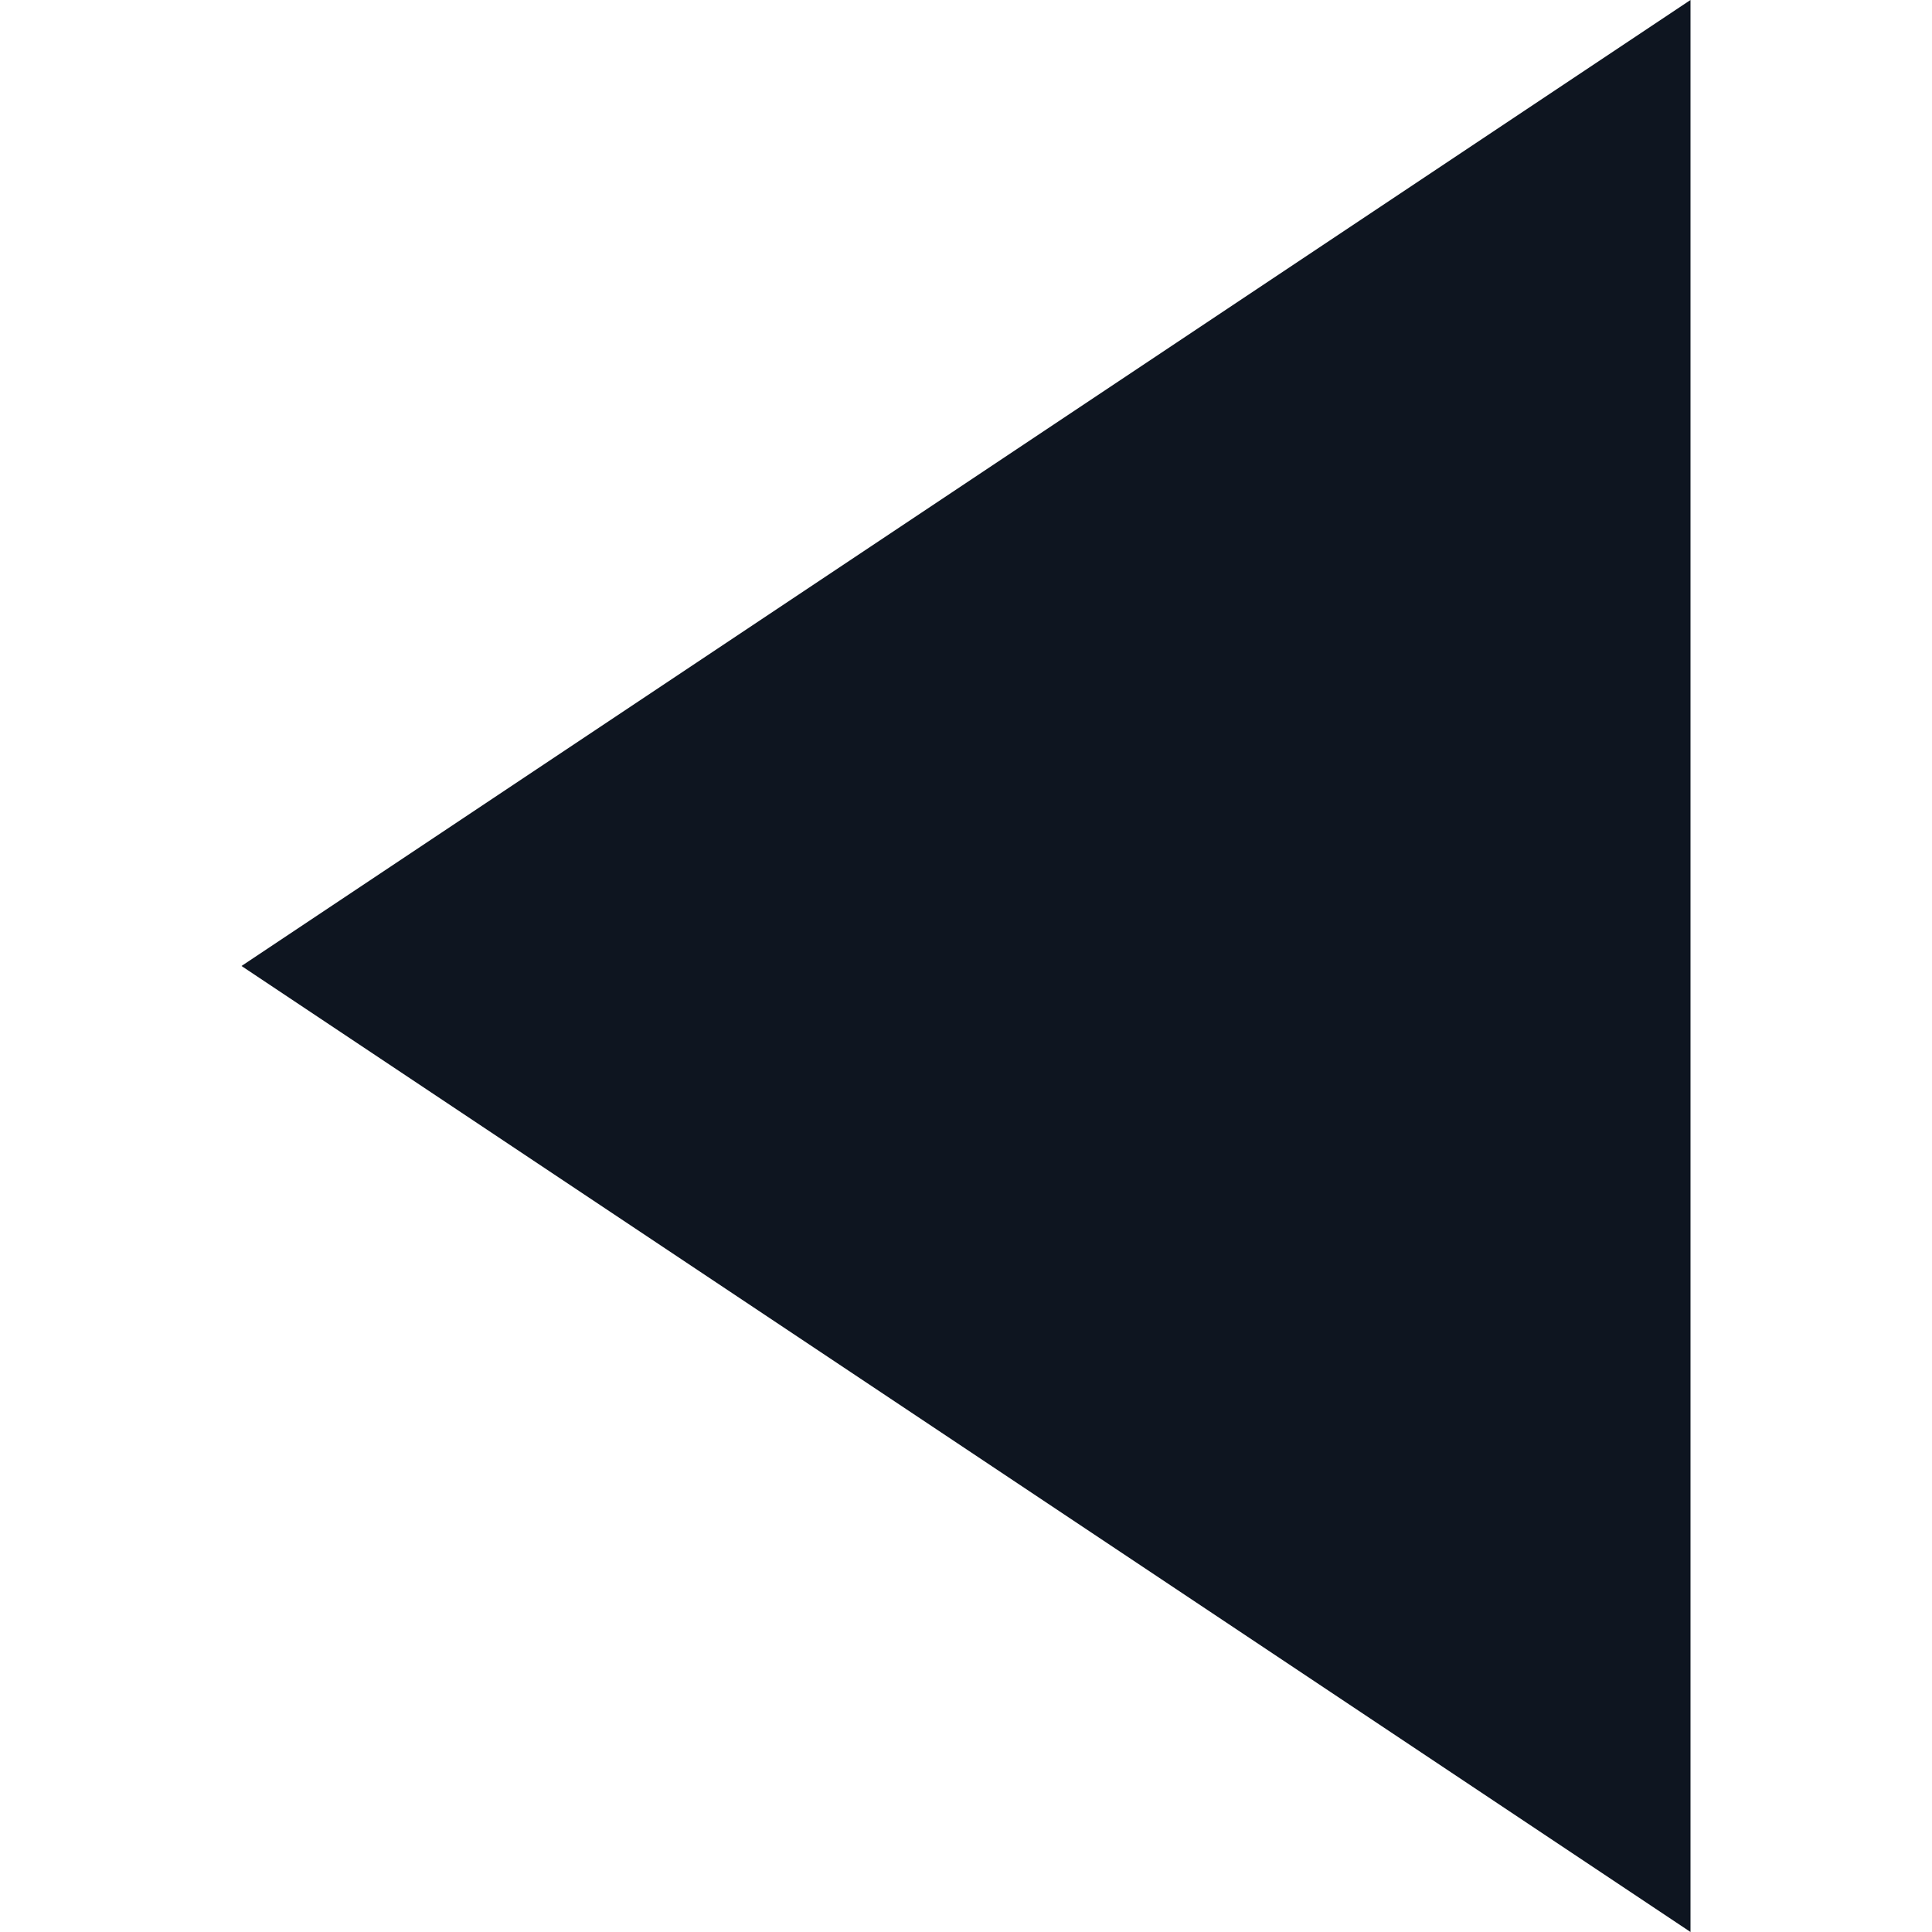 <svg width="8" height="8" viewBox="0 0 8 8" fill="none" xmlns="http://www.w3.org/2000/svg">
<g clip-path="url(#clip0_8906_19392)">
<path d="M7 8V0L1 4L7 8Z" fill="#0E1520"/>
</g>
<defs>
<clipPath id="clip0_8906_19392">
<rect width="8" height="8" fill="white"/>
</clipPath>
</defs>
</svg>
